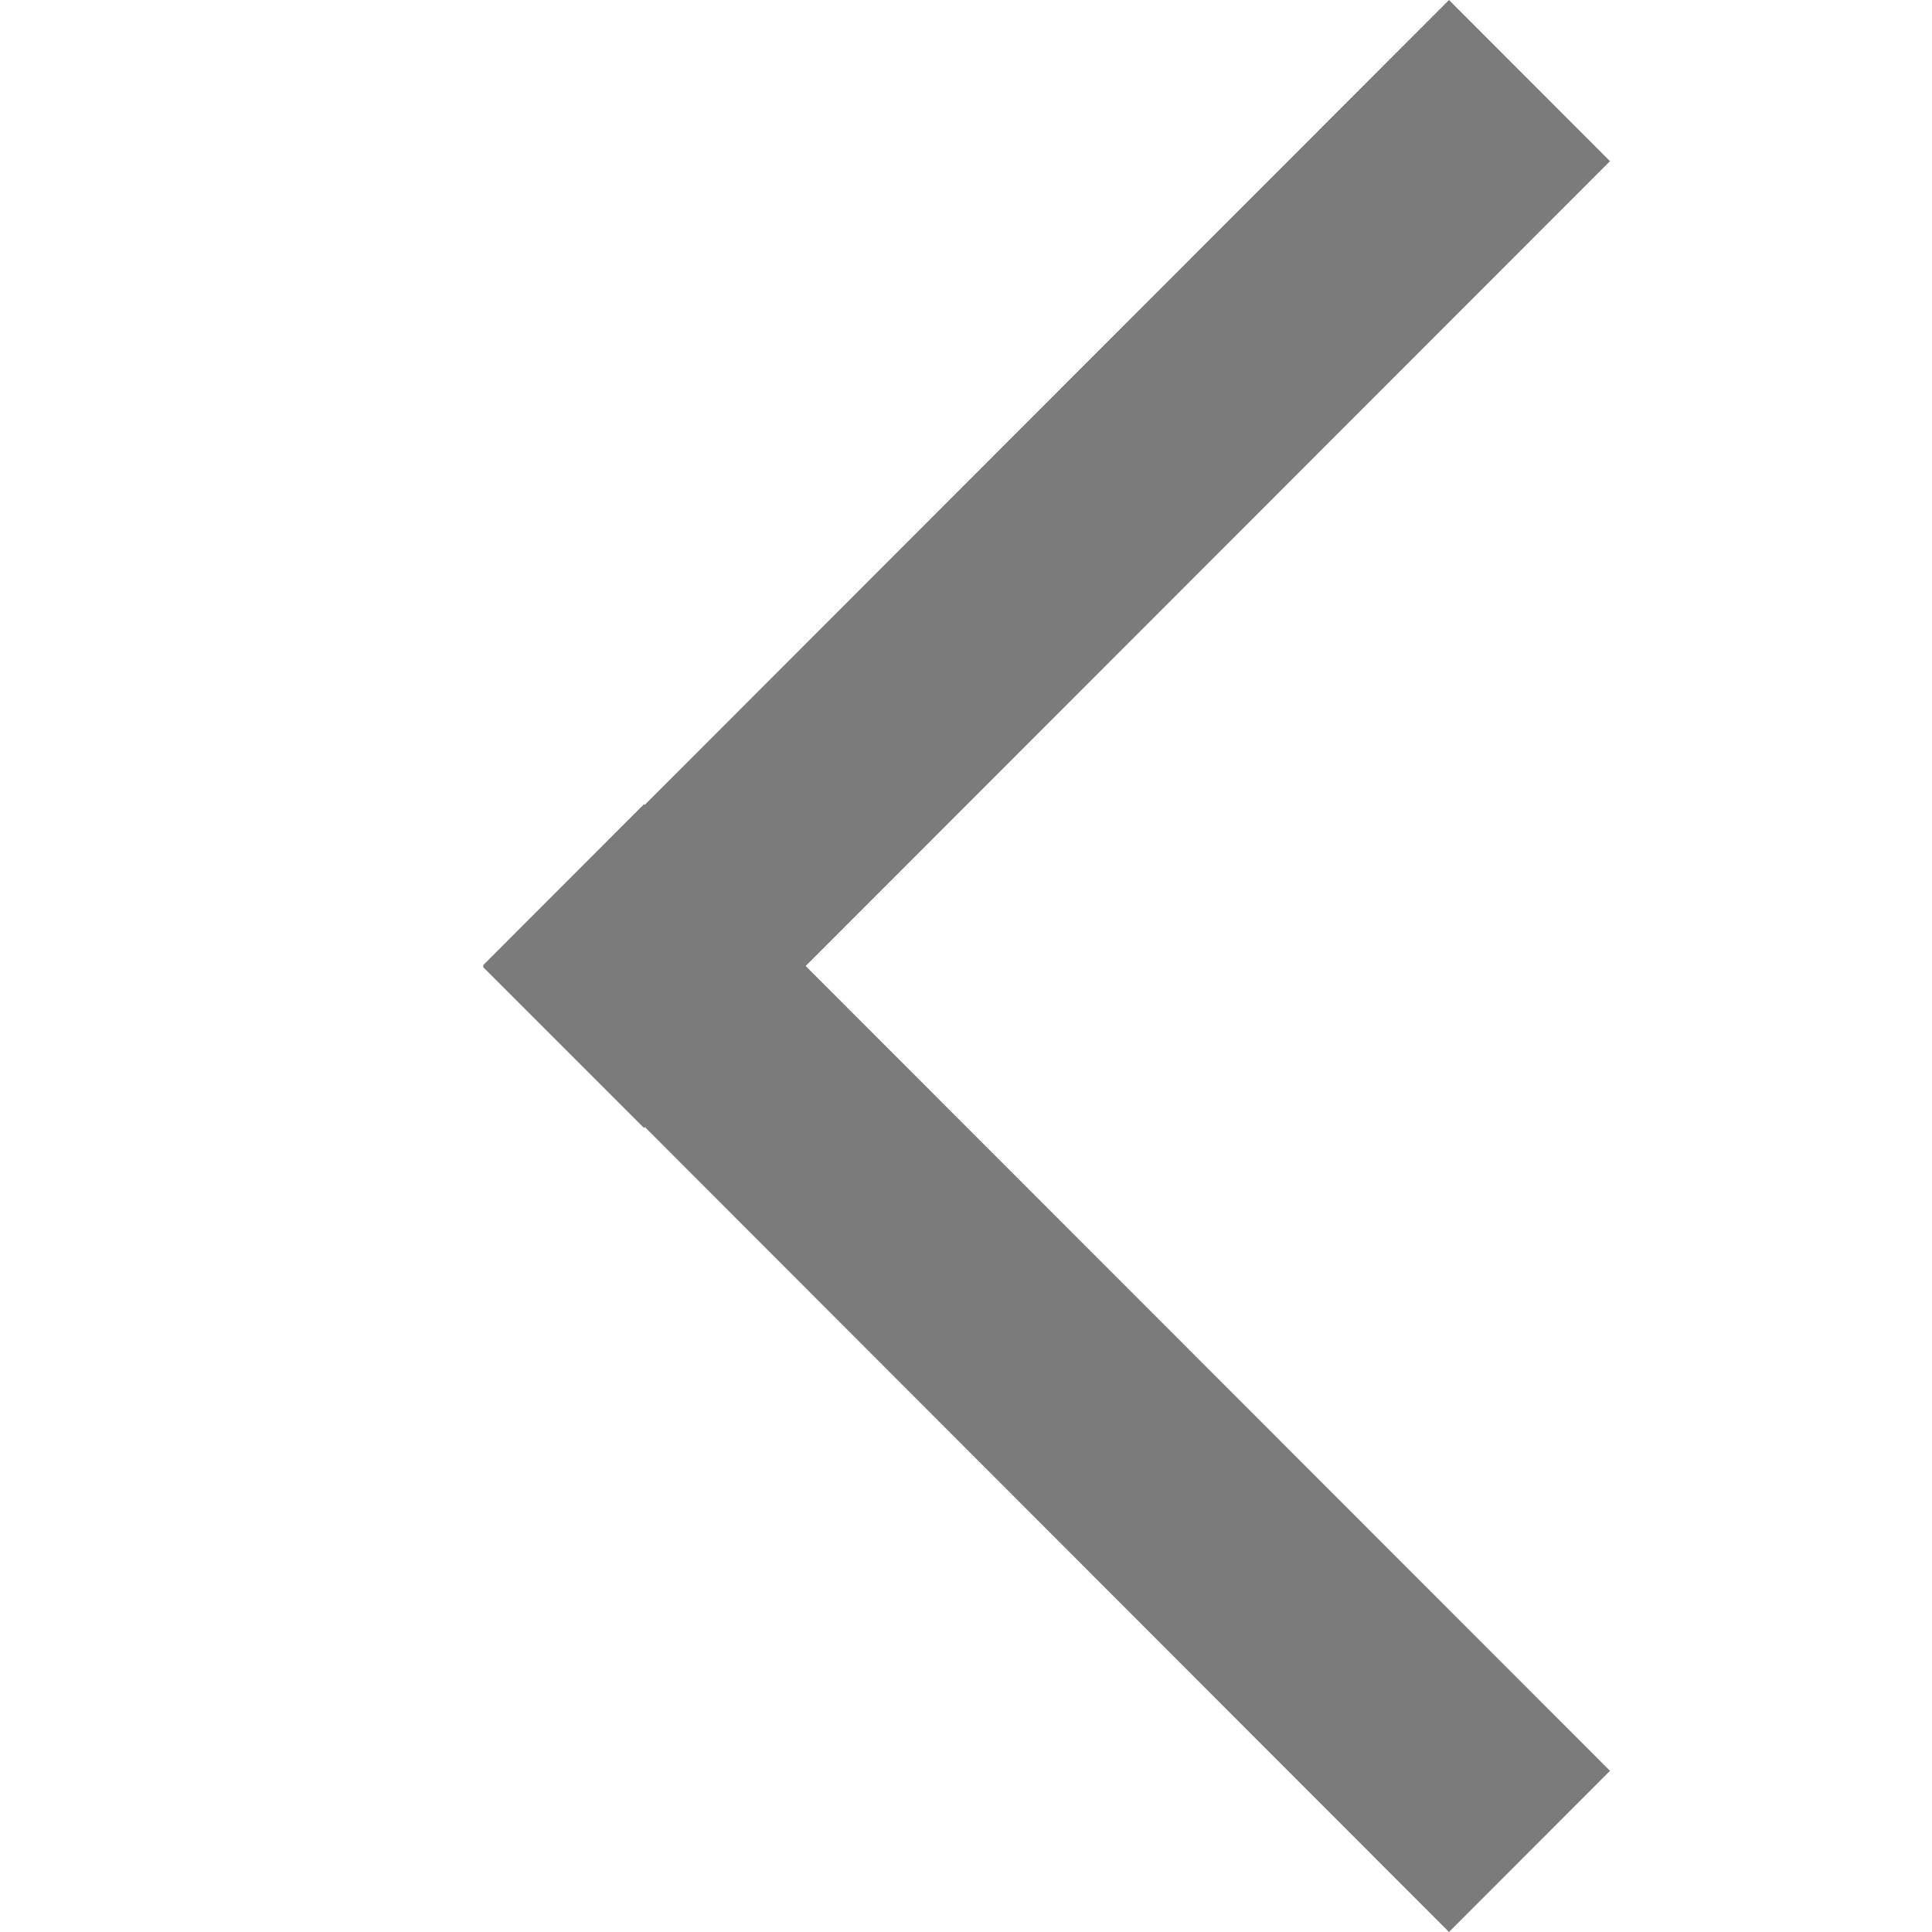 <svg viewBox='0 0 12 12' xmlns='http://www.w3.org/2000/svg'><path d='M10 1.001L5.004 6 10 10.999 9 12 4.005 7 4 7.006l-1-1L3.004 6 3 5.996l1-1.001.005.004L9 0z' fill='#7B7B7B' fill-rule='evenodd'/></svg>